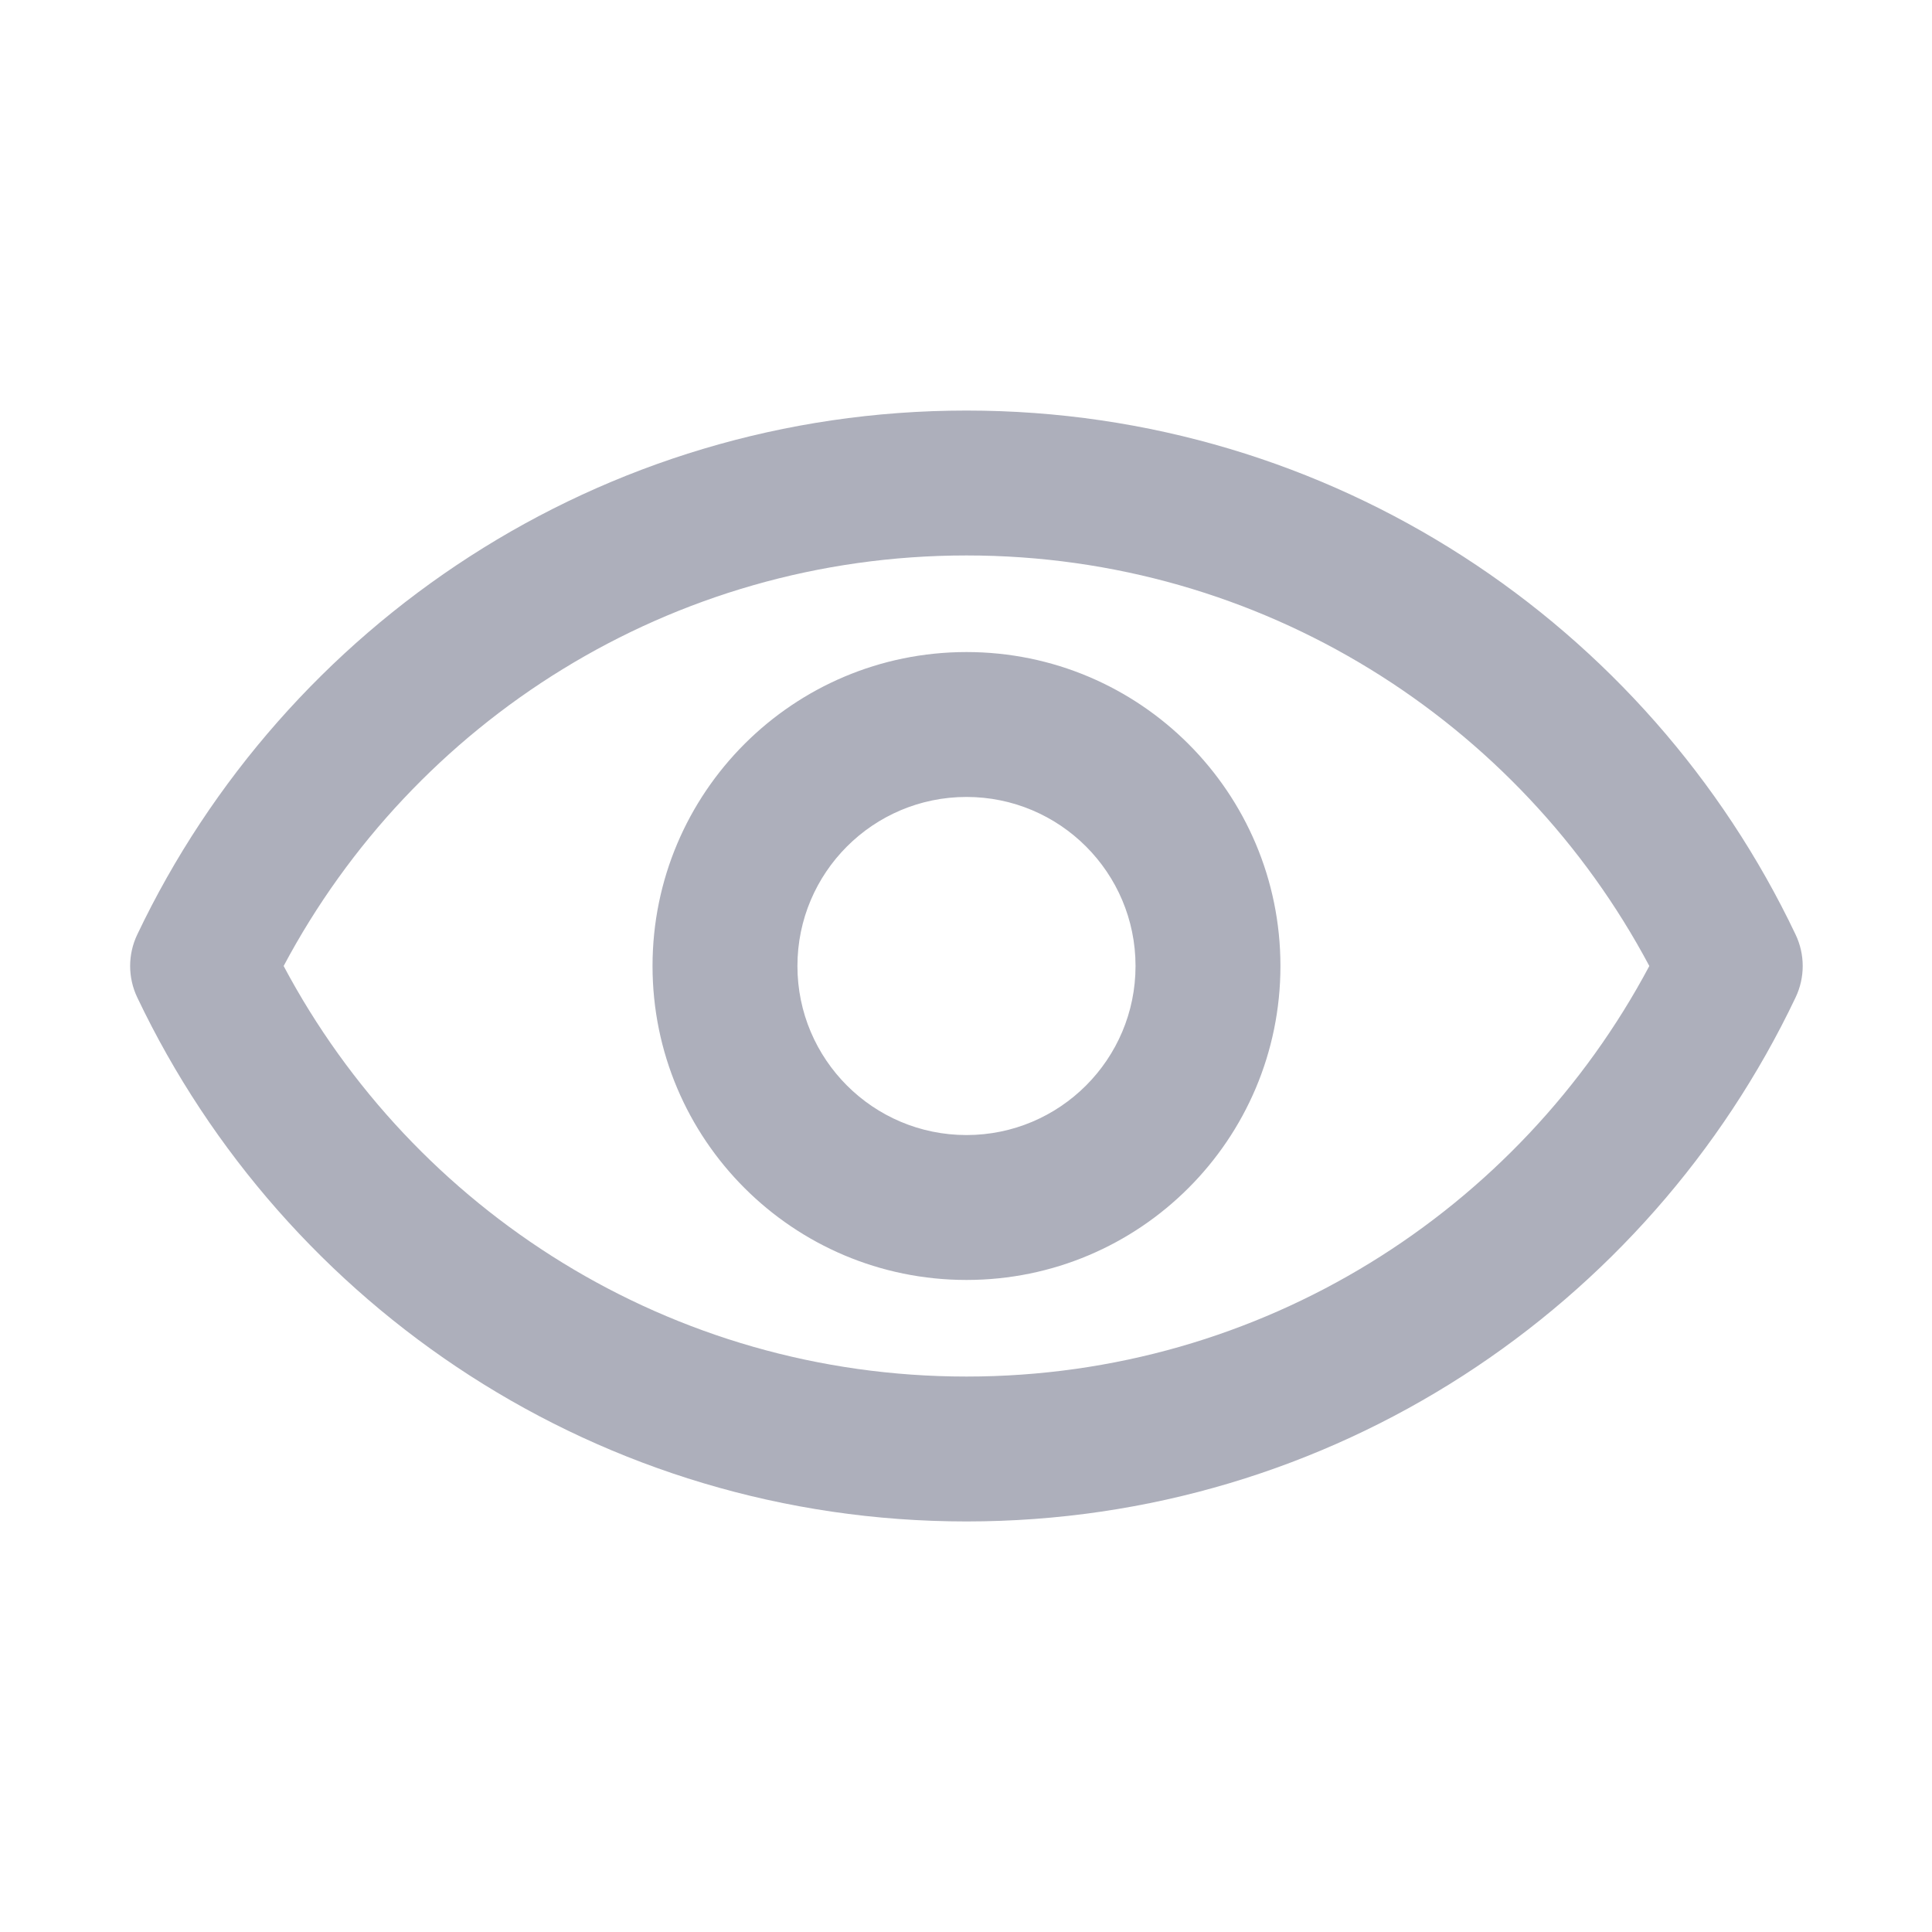 <svg xmlns="http://www.w3.org/2000/svg" width="16" height="16" viewBox="0 0 16 16" fill="none">
  <path fill-rule="evenodd" clip-rule="evenodd" d="M2.349 8C3.424 5.977 5.553 4.6 8.004 4.6C10.454 4.6 12.583 5.977 13.659 8C12.583 10.023 10.454 11.4 8.004 11.4C5.553 11.4 3.424 10.023 2.349 8ZM14.87 8.261C14.949 8.096 14.949 7.904 14.87 7.739C13.65 5.173 11.034 3.4 8.004 3.4C4.974 3.4 2.358 5.173 1.137 7.739C1.058 7.904 1.058 8.096 1.137 8.261C2.358 10.827 4.974 12.6 8.004 12.6C11.034 12.6 13.65 10.827 14.87 8.261ZM6.604 8C6.604 7.227 7.231 6.6 8.004 6.6C8.777 6.6 9.404 7.227 9.404 8C9.404 8.773 8.777 9.4 8.004 9.4C7.231 9.4 6.604 8.773 6.604 8ZM8.004 5.4C6.568 5.4 5.404 6.564 5.404 8C5.404 9.436 6.568 10.6 8.004 10.6C9.44 10.6 10.604 9.436 10.604 8C10.604 6.564 9.44 5.4 8.004 5.4Z" fill="#ADAFBB"/>
</svg>